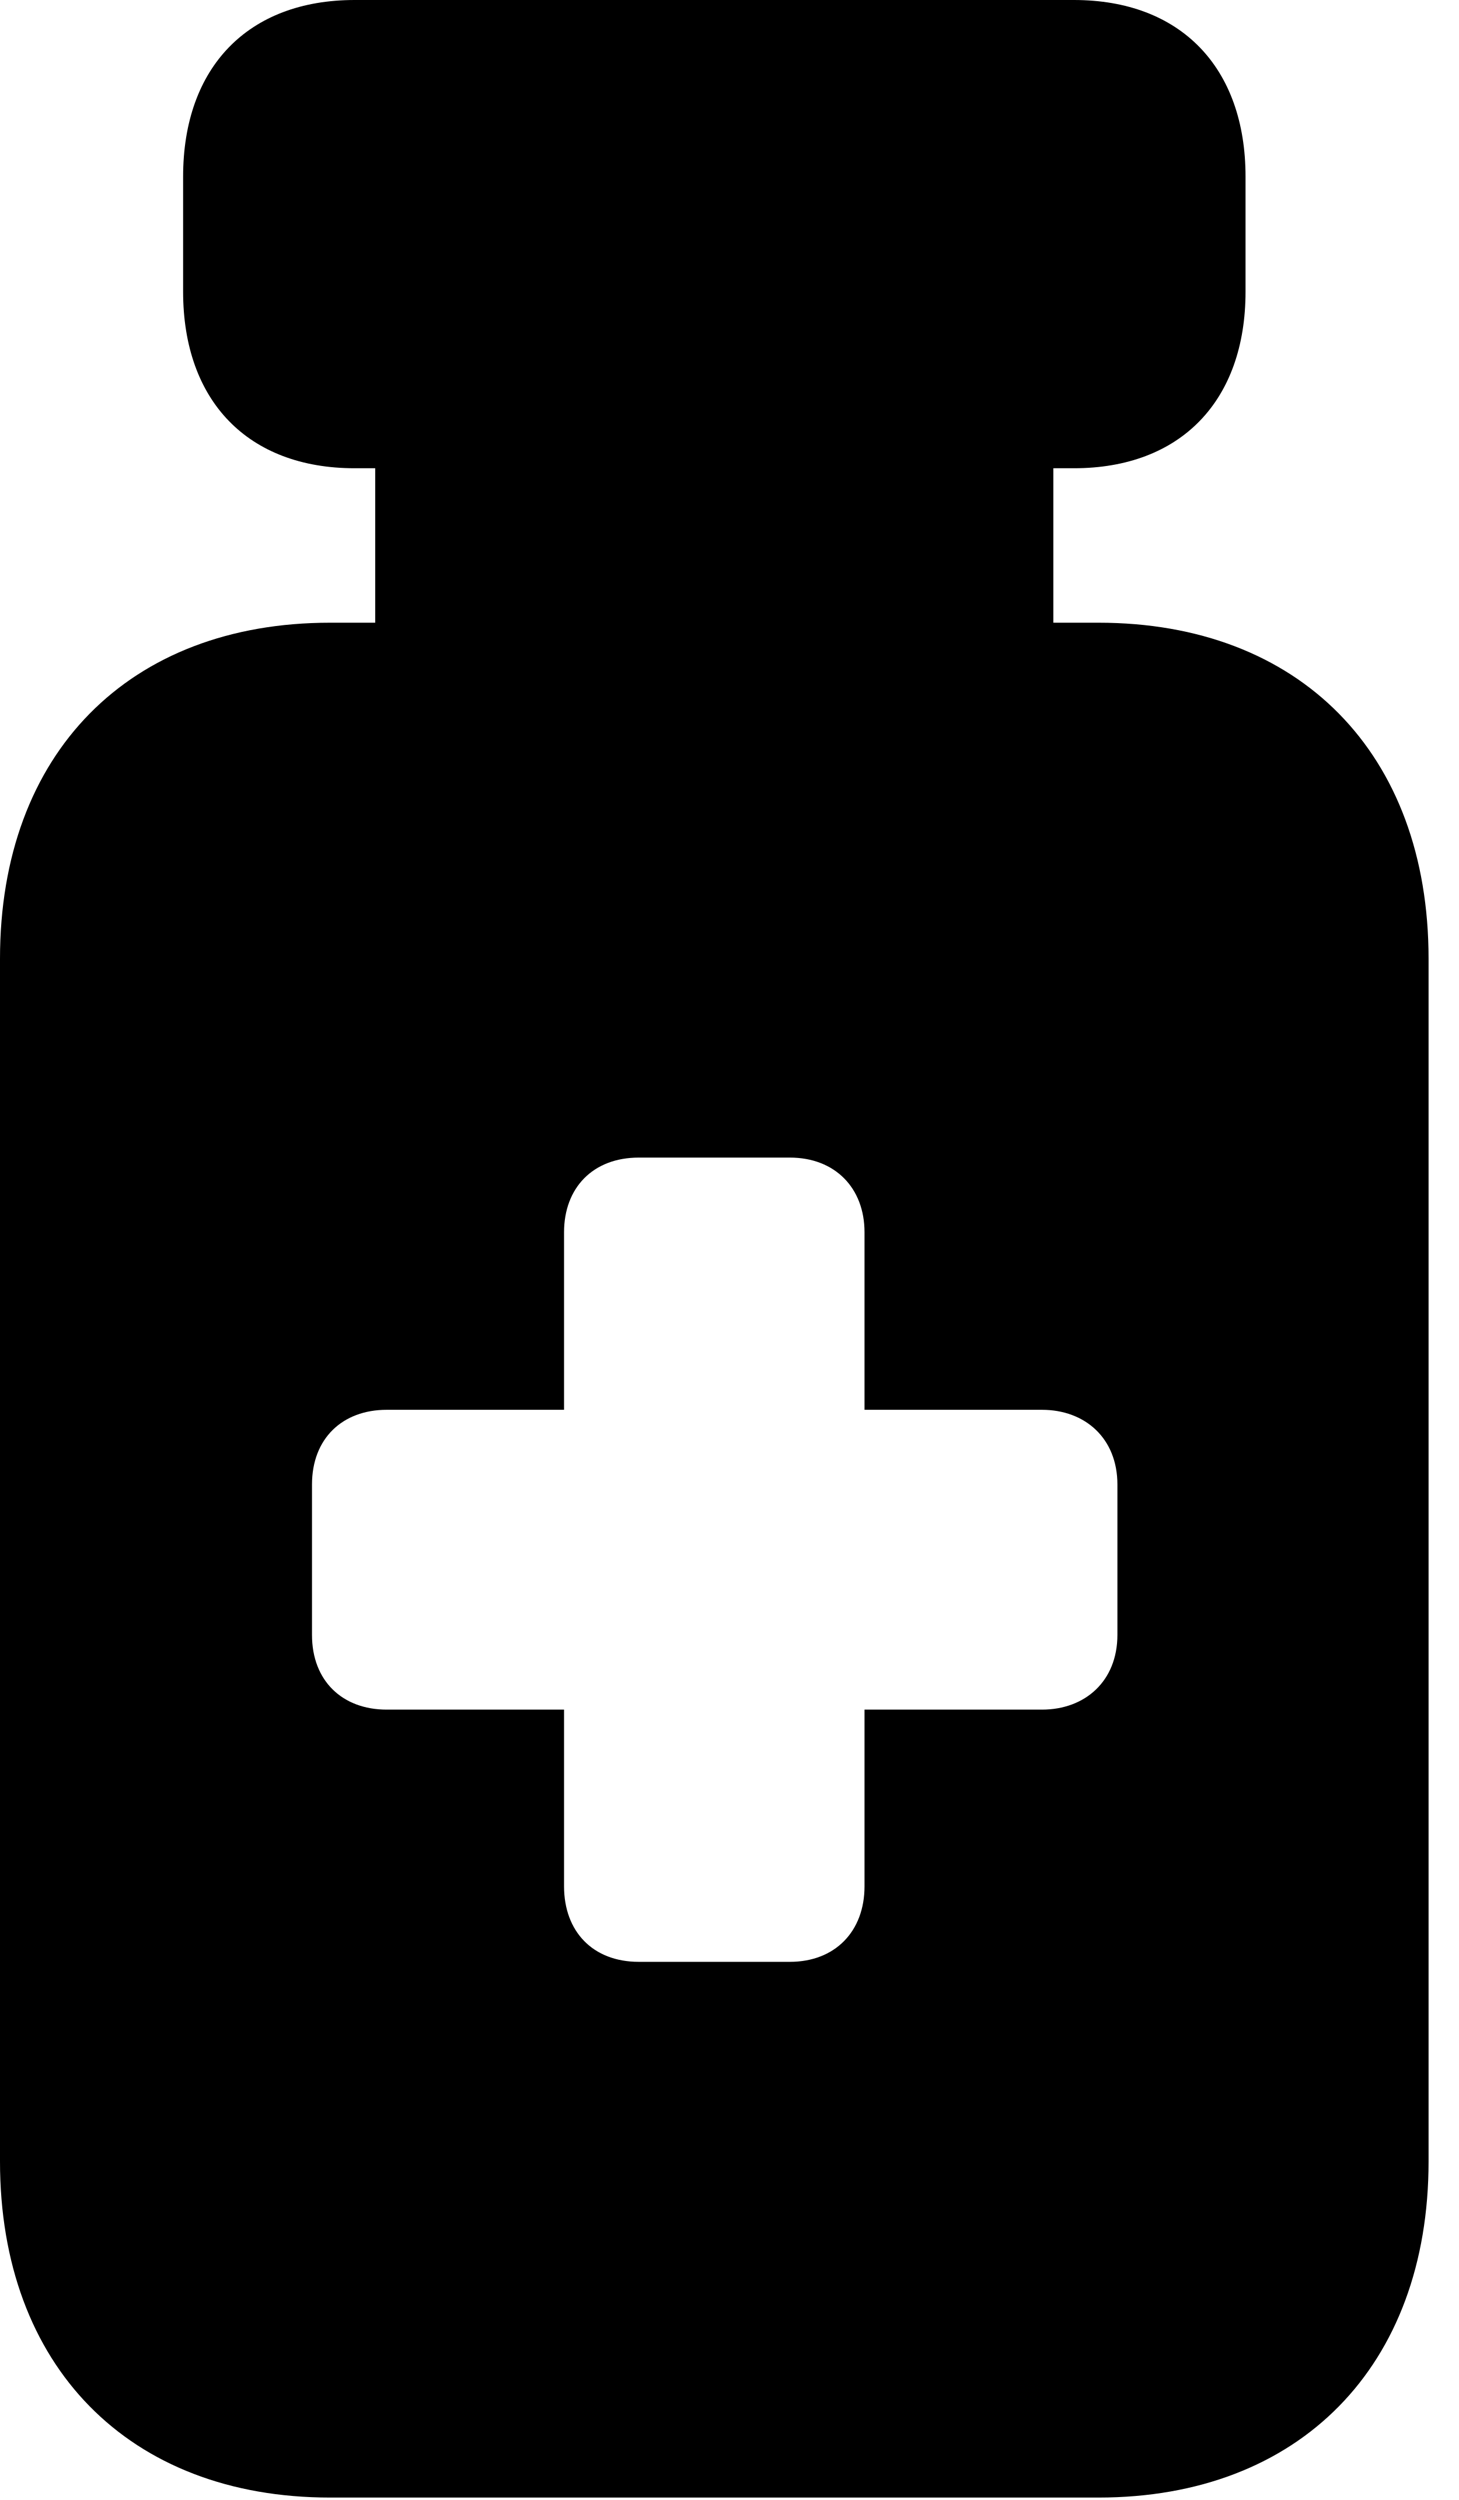 <svg version="1.1" xmlns="http://www.w3.org/2000/svg" xmlns:xlink="http://www.w3.org/1999/xlink" width="17.354" height="29.717" viewBox="0 0 17.354 29.717">
 <g>
  <rect height="29.717" opacity="0" width="17.354" x="0" y="0"/>
  <path d="M14.815 2.1L14.815 3.467C14.815 4.766 14.043 5.566 12.773 5.566L12.529 5.566L12.529 7.402L13.066 7.402C15.459 7.402 16.992 8.955 16.992 11.396L16.992 25.693C16.992 28.125 15.459 29.688 13.066 29.688L3.926 29.688C1.533 29.688 0 28.125 0 25.693L0 11.396C0 8.955 1.533 7.402 3.926 7.402L4.463 7.402L4.463 5.566L4.219 5.566C2.949 5.566 2.178 4.766 2.178 3.467L2.178 2.1C2.178 0.801 2.949 0 4.219 0L12.773 0C14.043 0 14.815 0.801 14.815 2.1ZM7.598 13.76C7.051 13.76 6.709 14.121 6.709 14.648L6.709 16.758L4.6 16.758C4.072 16.758 3.711 17.1 3.711 17.646L3.711 19.434C3.711 19.98 4.072 20.322 4.6 20.322L6.709 20.322L6.709 22.422C6.709 22.959 7.051 23.32 7.598 23.32L9.395 23.32C9.932 23.32 10.283 22.959 10.283 22.422L10.283 20.322L12.393 20.322C12.91 20.322 13.291 19.98 13.291 19.434L13.291 17.646C13.291 17.1 12.91 16.758 12.393 16.758L10.283 16.758L10.283 14.648C10.283 14.121 9.932 13.76 9.395 13.76Z" fill="currentColor"/>
 </g>
</svg>
